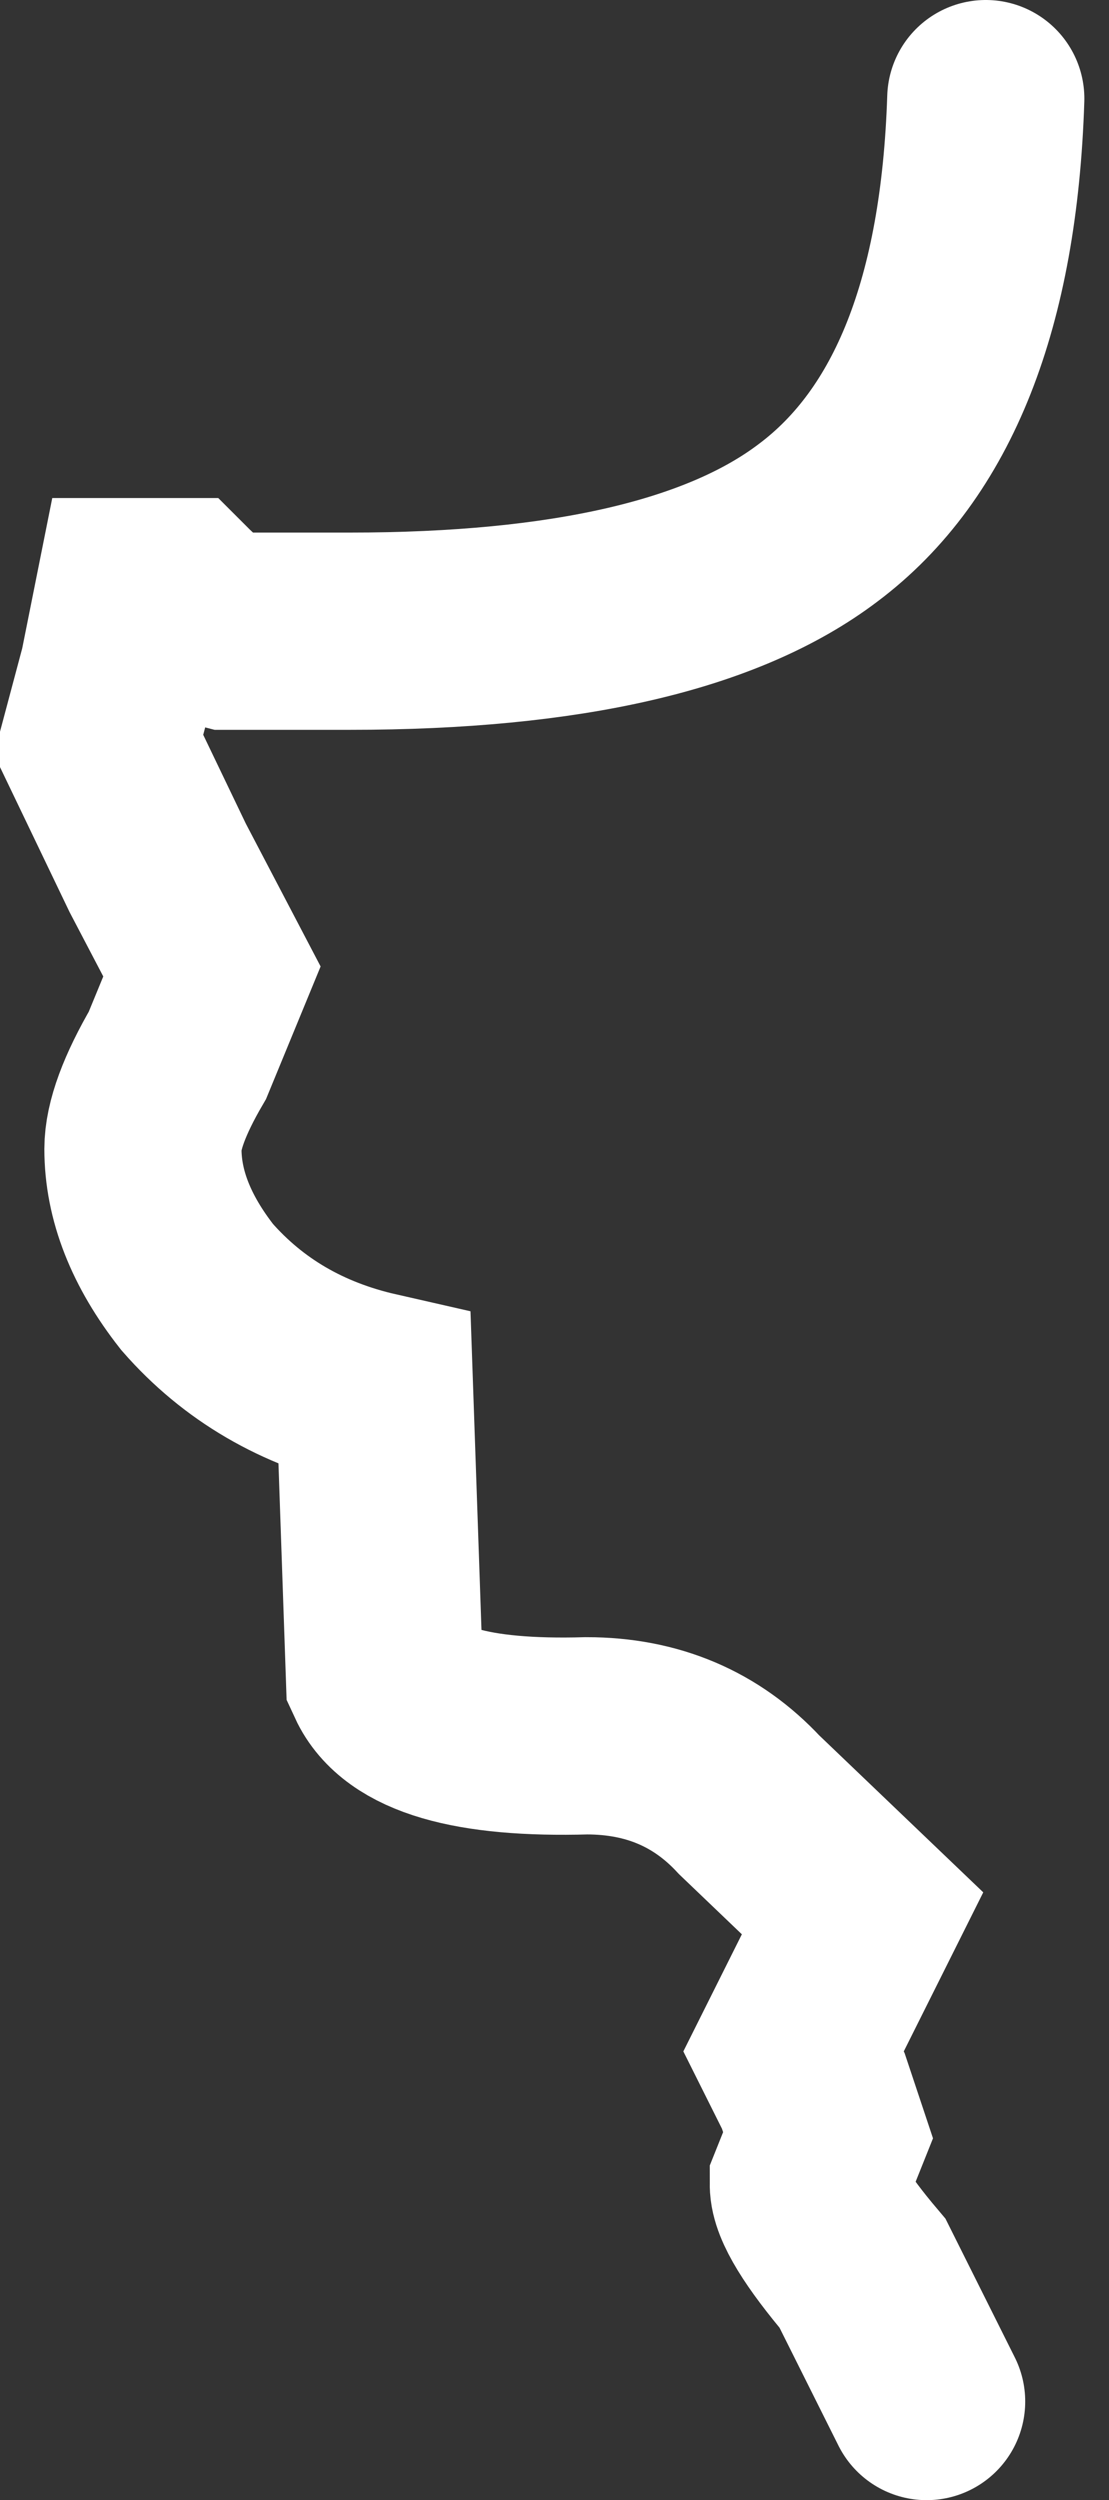 <?xml version="1.0" encoding="UTF-8" standalone="no"?>
<svg xmlns:xlink="http://www.w3.org/1999/xlink" height="25.35px" width="11.25px" xmlns="http://www.w3.org/2000/svg">
  <rect width="100%" height="100%" fill="#333333" stroke="none"/>
  <g transform="matrix(1.0, 0.0, 0.0, 1.0, -70.55, 24.1)">
    <path d="M80.55 -23.1 Q80.45 -20.0 78.85 -18.8 77.4 -17.7 74.1 -17.7 L72.85 -17.7 Q72.65 -17.75 72.35 -18.05 L71.9 -18.05 71.75 -17.3 71.55 -16.55 72.15 -15.3 72.7 -14.25 72.35 -13.4 Q72.0 -12.8 72.0 -12.45 72.0 -11.75 72.55 -11.05 73.25 -10.25 74.35 -10.0 L74.45 -7.1 Q74.75 -6.45 76.5 -6.5 77.5 -6.5 78.15 -5.8 L79.3 -4.7 78.6 -3.3 78.8 -2.9 78.95 -2.45 78.75 -1.95 Q78.75 -1.7 79.3 -1.05 L79.95 0.25" fill="none" stroke="#ffffff" stroke-linecap="round" stroke-linejoin="miter" stroke-miterlimit="3.0" stroke-width="2.0"/>
  </g>
</svg>
